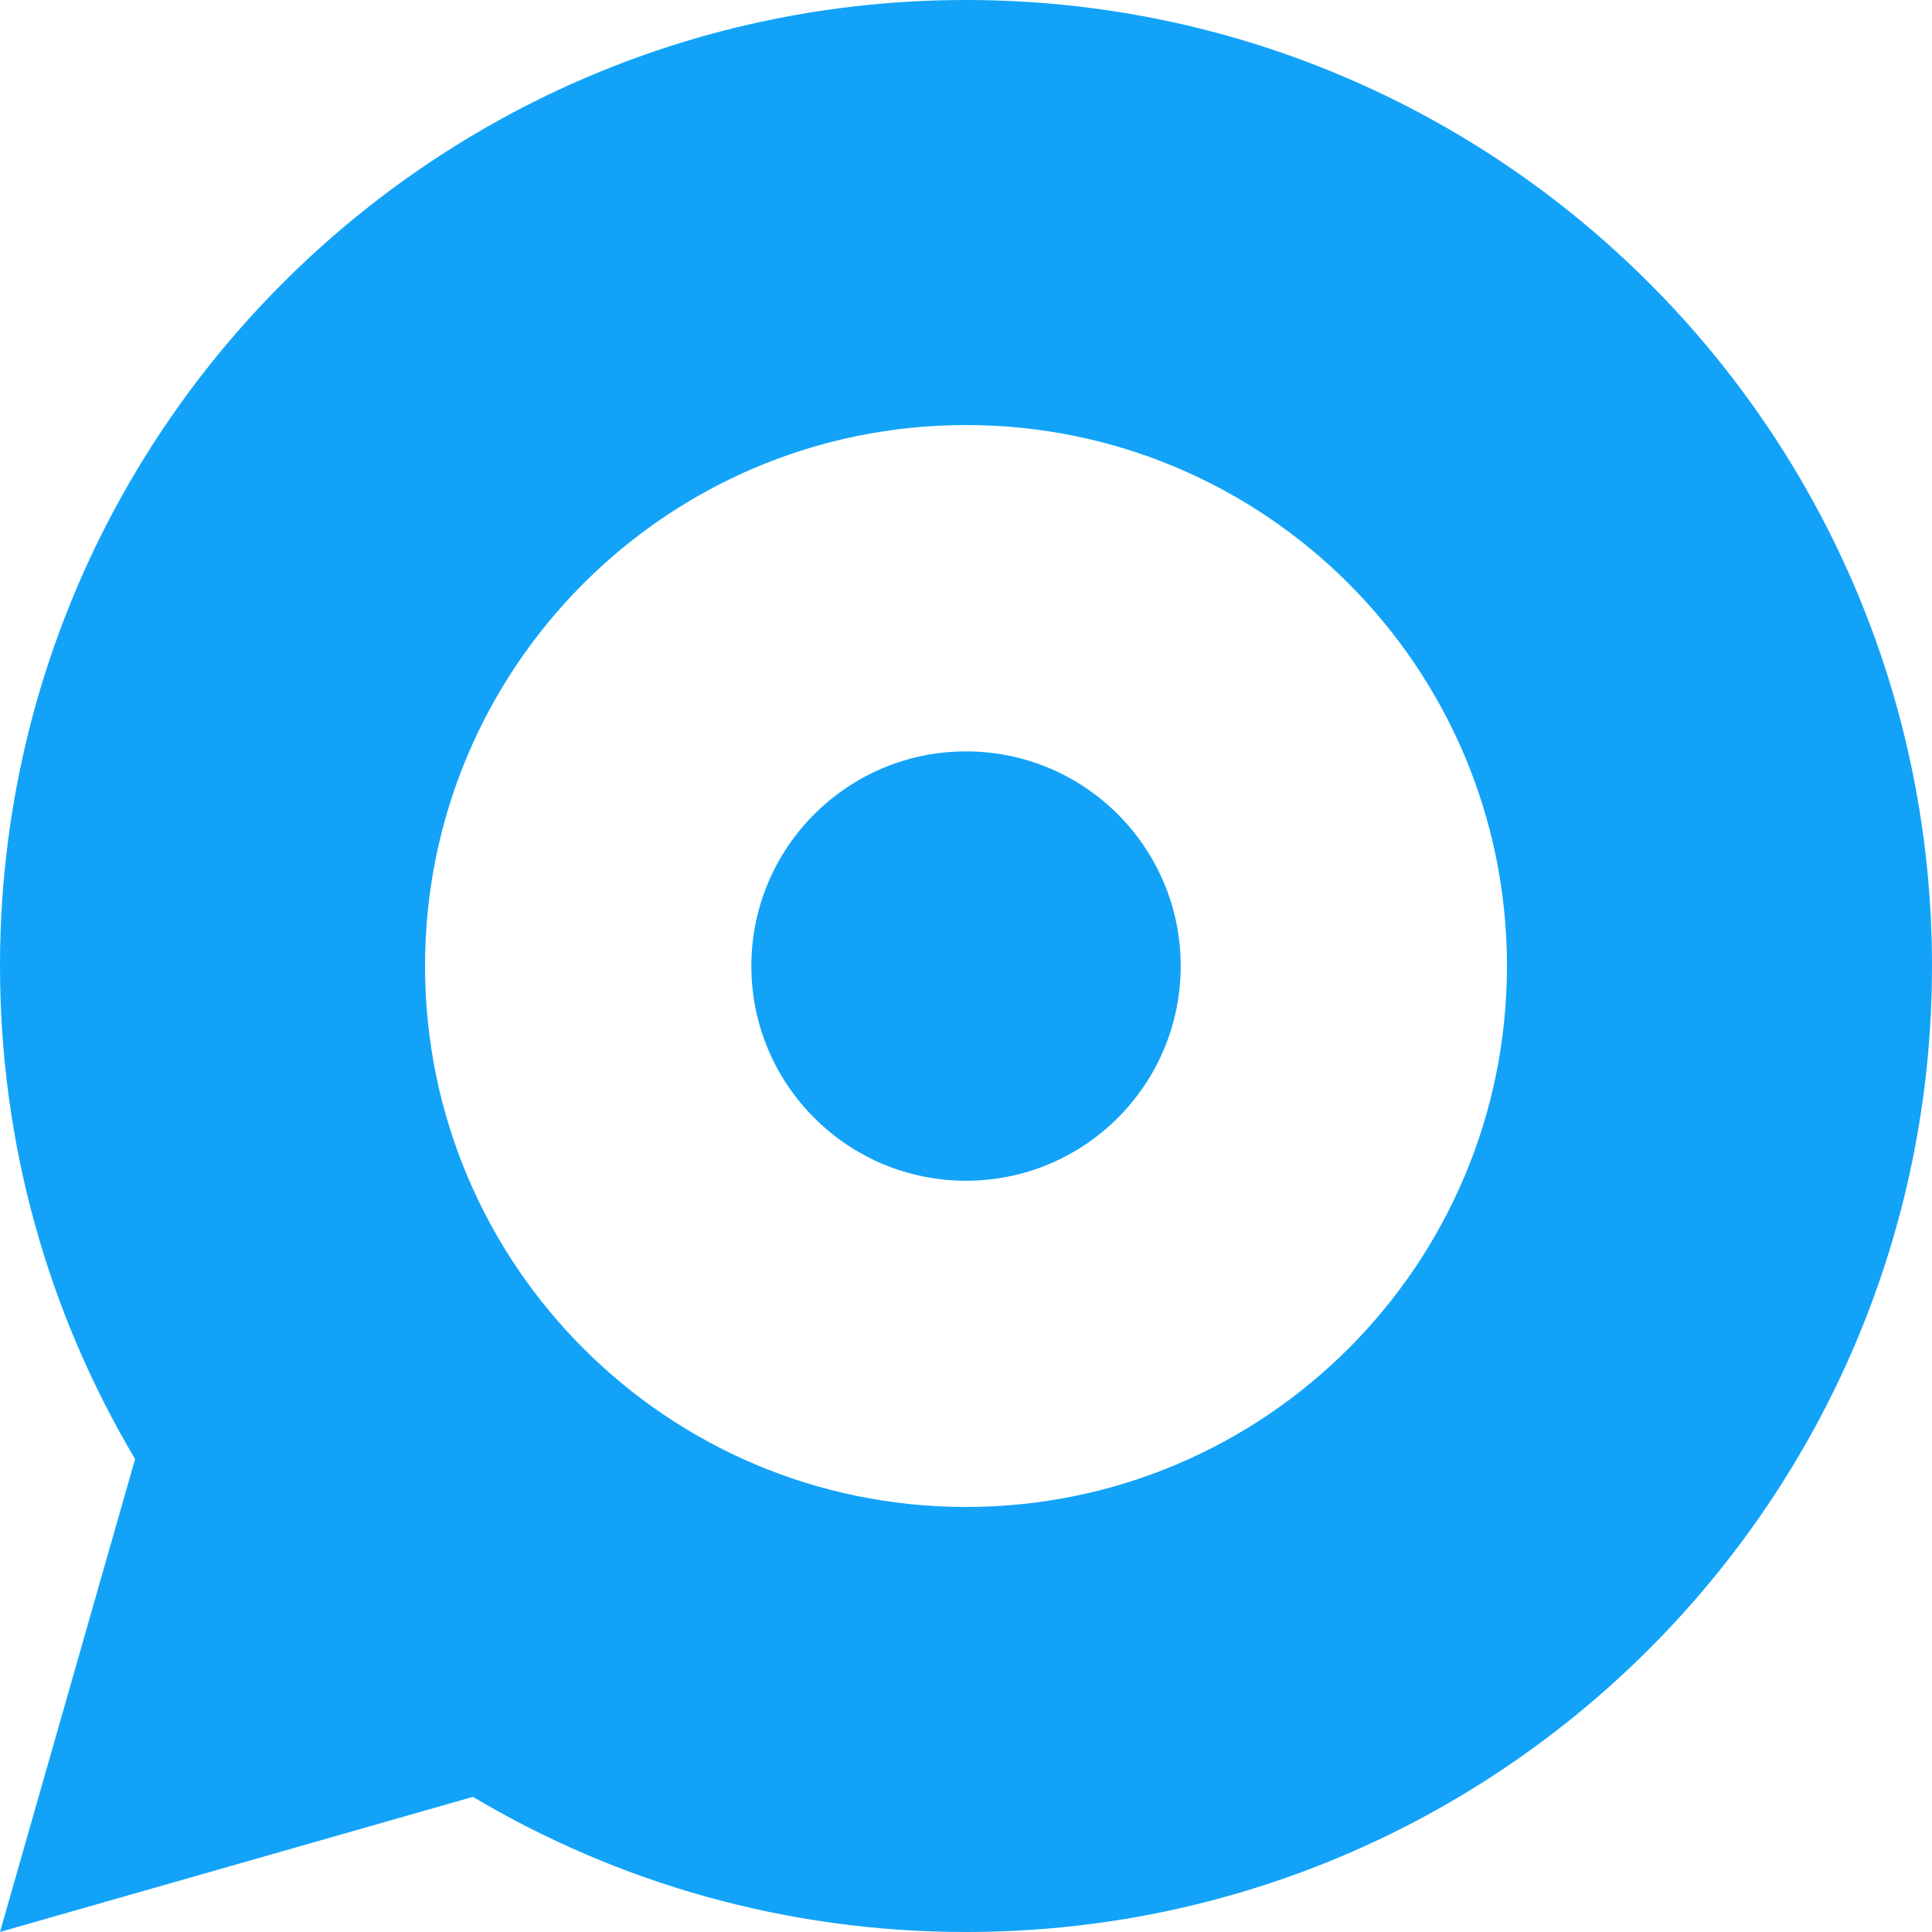 <svg width="40" height="40" viewBox="0 0 40 40" fill="none" xmlns="http://www.w3.org/2000/svg">
<path fill-rule="evenodd" clip-rule="evenodd" d="M40 20C40 31.046 31.046 40 20 40C16.27 40 12.779 38.979 9.791 37.202L0 39.999L2.797 30.208C1.02 27.22 0 23.729 0 20C0 8.954 8.954 0 20 0C31.046 0 40 8.954 40 20ZM8.8 20C8.8 26.186 13.814 31.2 20 31.2C26.186 31.2 31.2 26.186 31.2 20C31.2 13.814 26.186 8.8 20 8.8C13.814 8.8 8.8 13.814 8.8 20ZM24.445 20.001C24.445 22.456 22.455 24.446 20 24.446C17.546 24.446 15.556 22.456 15.556 20.001C15.556 17.547 17.546 15.557 20 15.557C22.455 15.557 24.445 17.547 24.445 20.001Z" fill="#12A3F8"/>
</svg>
